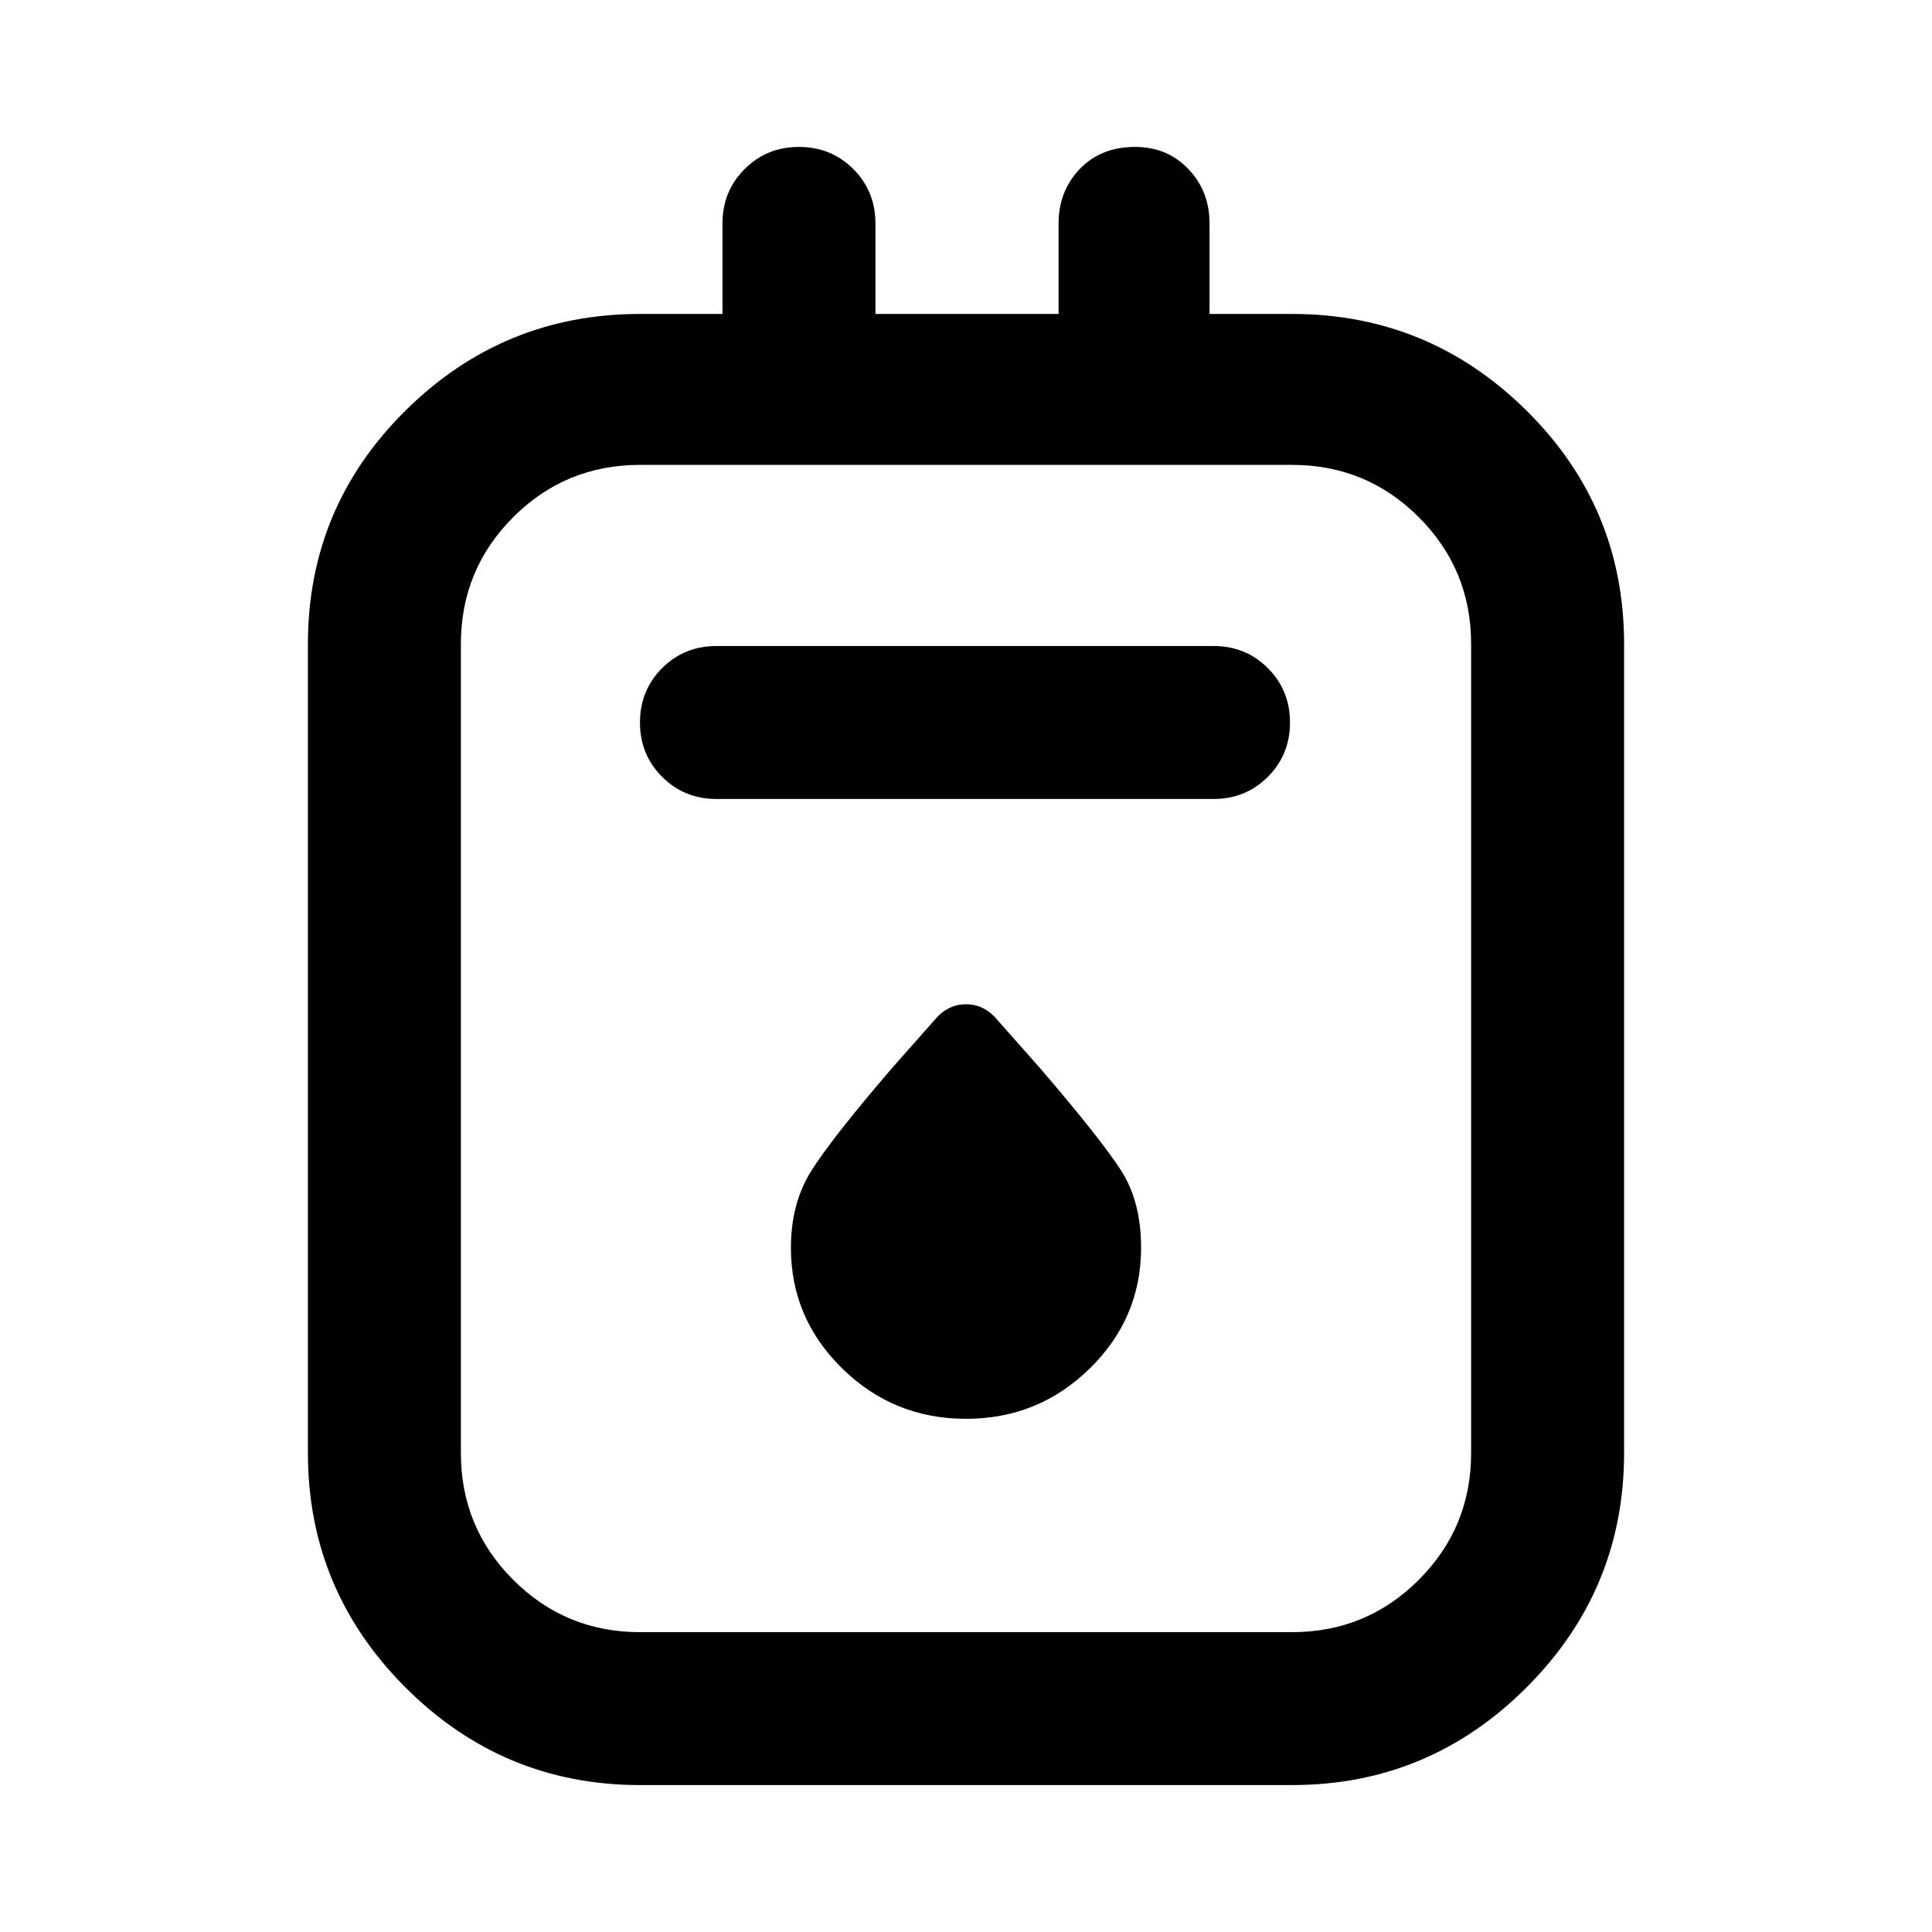 <svg xmlns="http://www.w3.org/2000/svg" height="40" width="40"><path d="M13.25 36.958q-2.833 0-4.854-2.02-2.021-2.021-2.021-4.855v-16.75q0-2.833 2.021-4.833t4.854-2h1.708V4.625q0-.667.459-1.125.458-.458 1.125-.458.666 0 1.125.458.458.458.458 1.125V6.5h3.792V4.625q0-.667.437-1.125.438-.458 1.146-.458.667 0 1.104.458.438.458.438 1.125V6.5h1.708q2.833 0 4.854 2t2.021 4.833v16.75q0 2.834-2.021 4.855-2.021 2.02-4.854 2.02Zm0-3.166h13.5q1.542 0 2.625-1.084 1.083-1.083 1.083-2.625v-16.75q0-1.541-1.083-2.625-1.083-1.083-2.625-1.083h-13.5q-1.542 0-2.625 1.083-1.083 1.084-1.083 2.625v16.75q0 1.542 1.083 2.625 1.083 1.084 2.625 1.084Zm1.583-17.25h10.292q.667 0 1.125-.459.458-.458.458-1.125 0-.666-.458-1.125-.458-.458-1.125-.458H14.833q-.666 0-1.125.458-.458.459-.458 1.125 0 .667.458 1.125.459.459 1.125.459ZM20 29.375q1.5 0 2.562-1.042 1.063-1.041 1.063-2.5 0-.958-.417-1.604-.416-.646-1.666-2.104l-.959-1.083q-.25-.25-.583-.25-.333 0-.583.25l-.959 1.083q-1.25 1.458-1.666 2.125-.417.667-.417 1.583 0 1.459 1.063 2.5Q18.5 29.375 20 29.375ZM9.542 9.625V33.792 9.625Z"/></svg>